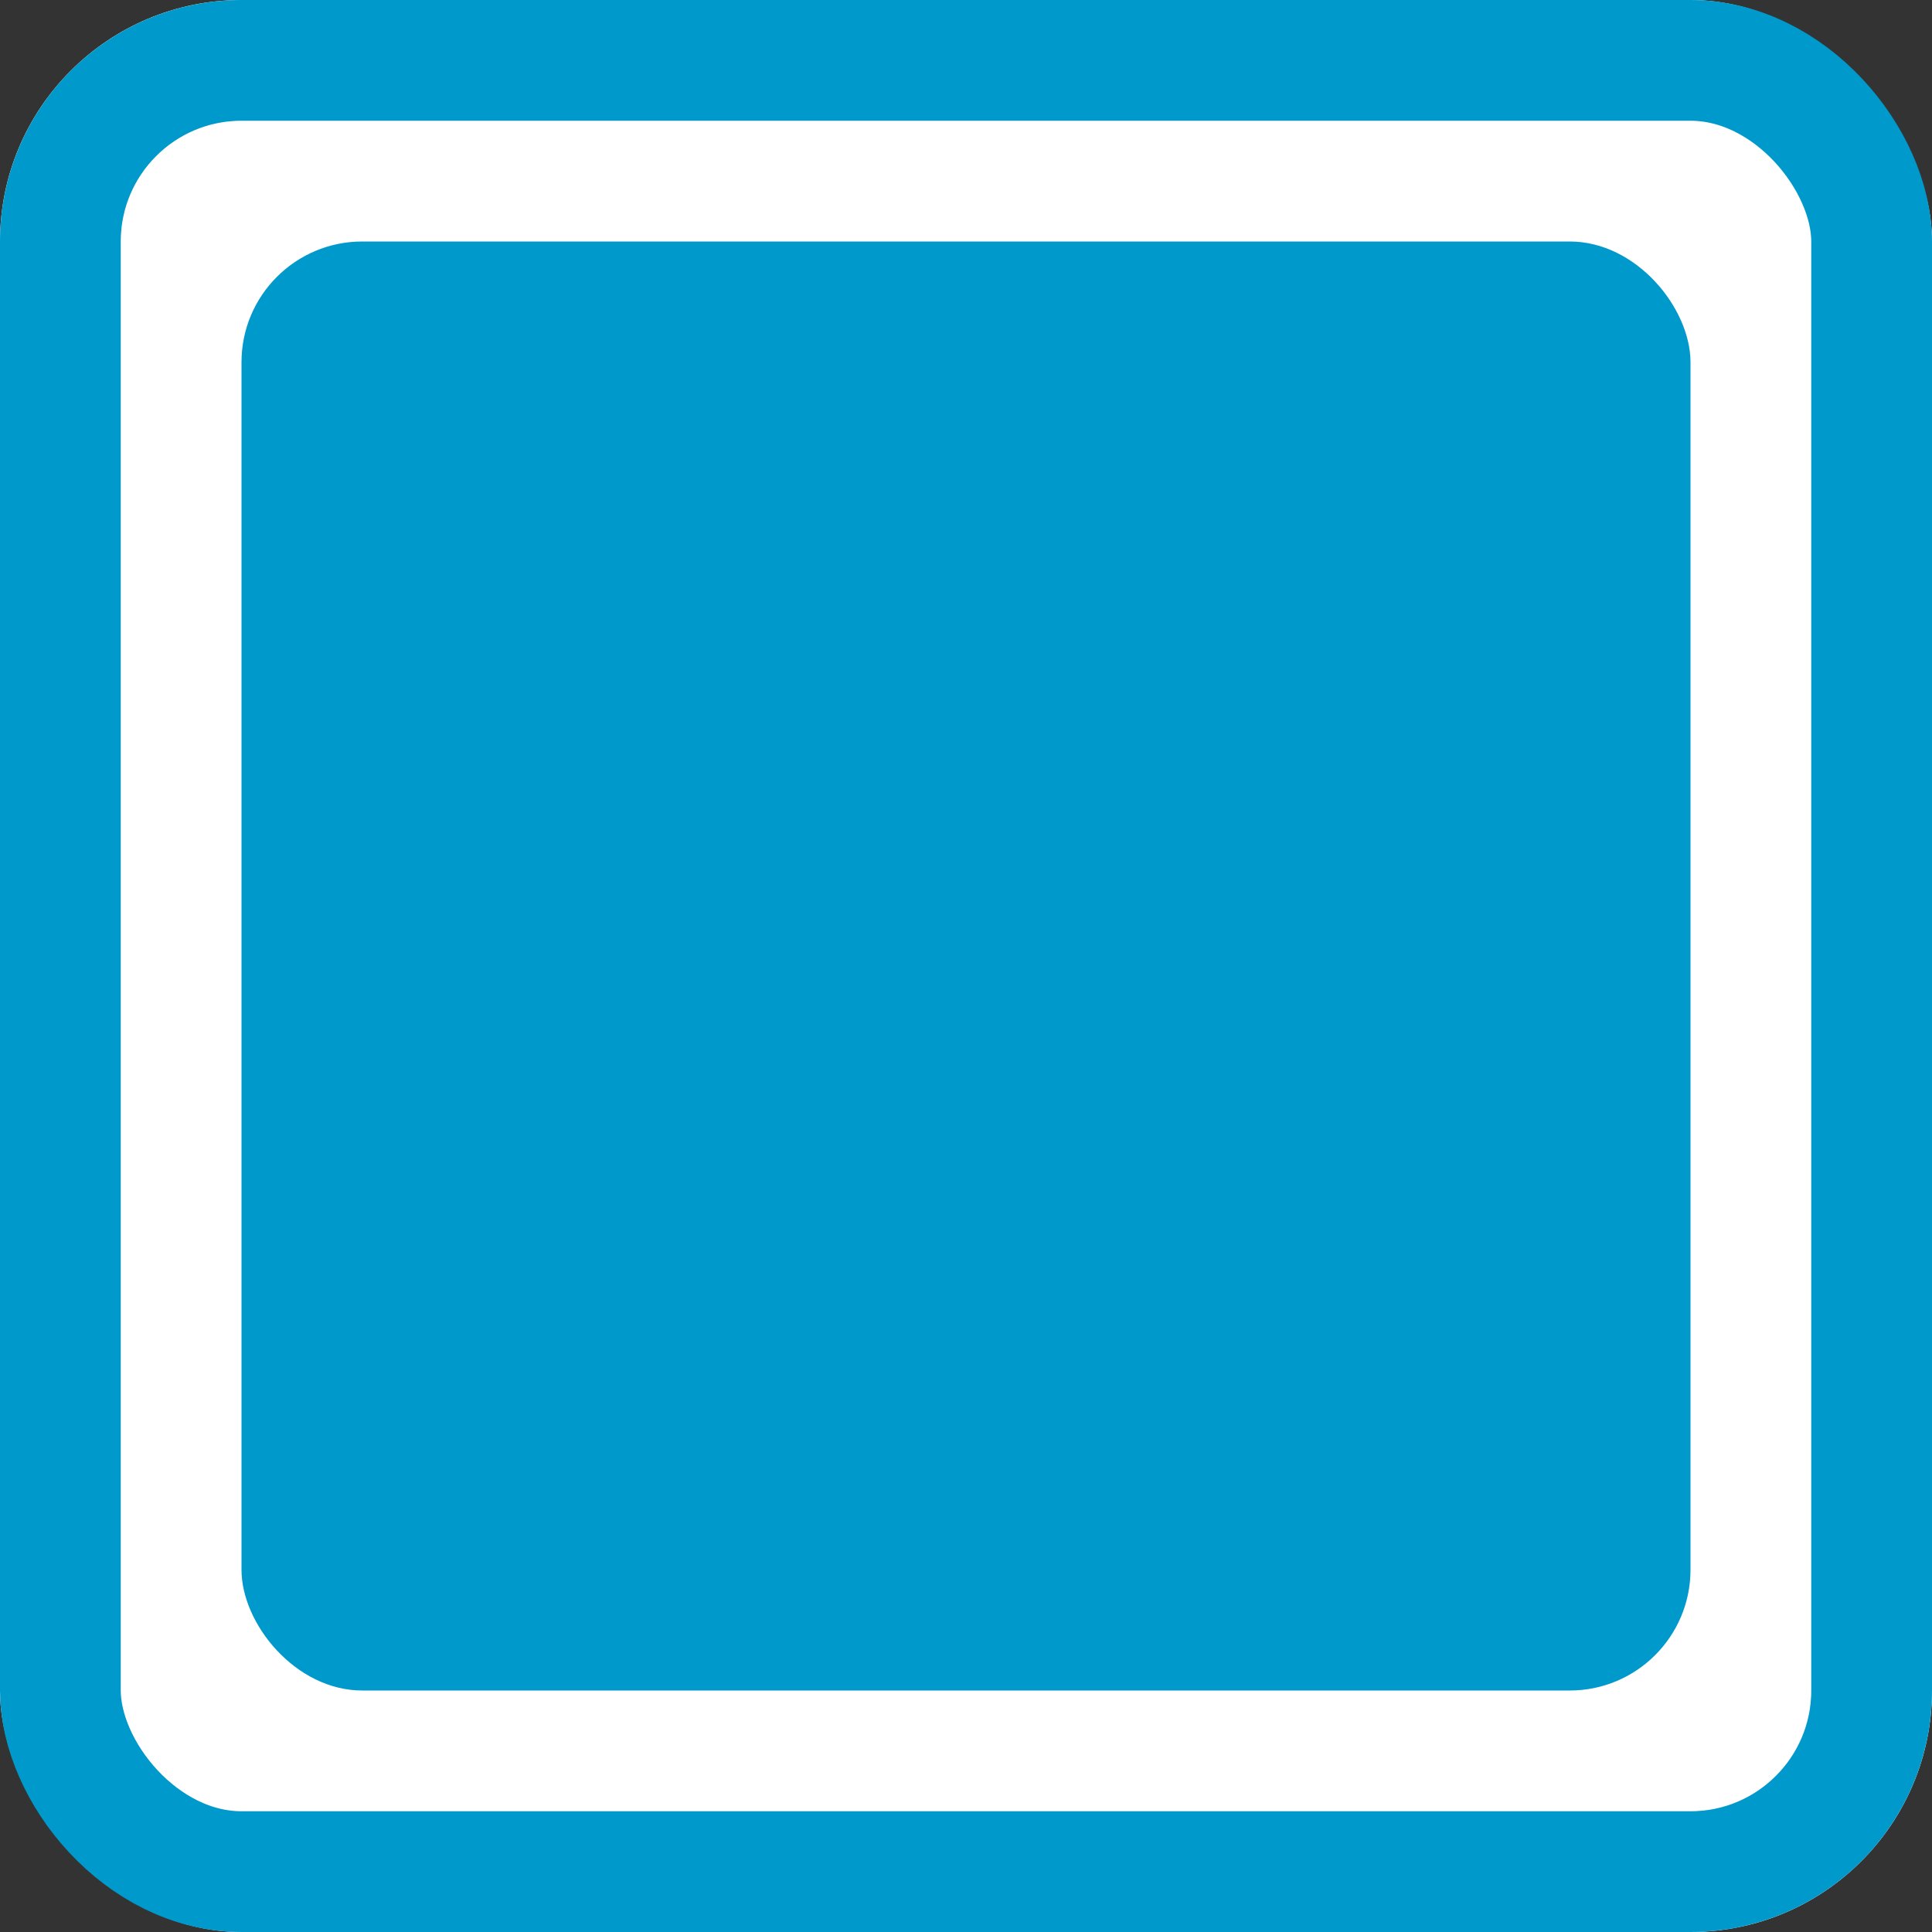 <svg xmlns="http://www.w3.org/2000/svg" viewBox="0 0 16 16"><rect x="0" y="0" width="16" height="16" fill="#333333" stroke="none"/><defs><style>.a{fill:#fff;stroke:#09c;}.b{fill:#09c;}.c{stroke:none;}.d{fill:none;}</style></defs><g transform="translate(-195 -200)"><g class="a" transform="translate(195 200)"><rect class="c" width="16" height="16" rx="2"/><rect class="d" x="0.5" y="0.5" width="15" height="15" rx="1.5"/></g><rect class="b" width="12" height="12" rx="1" transform="translate(197 202)"/></g></svg>